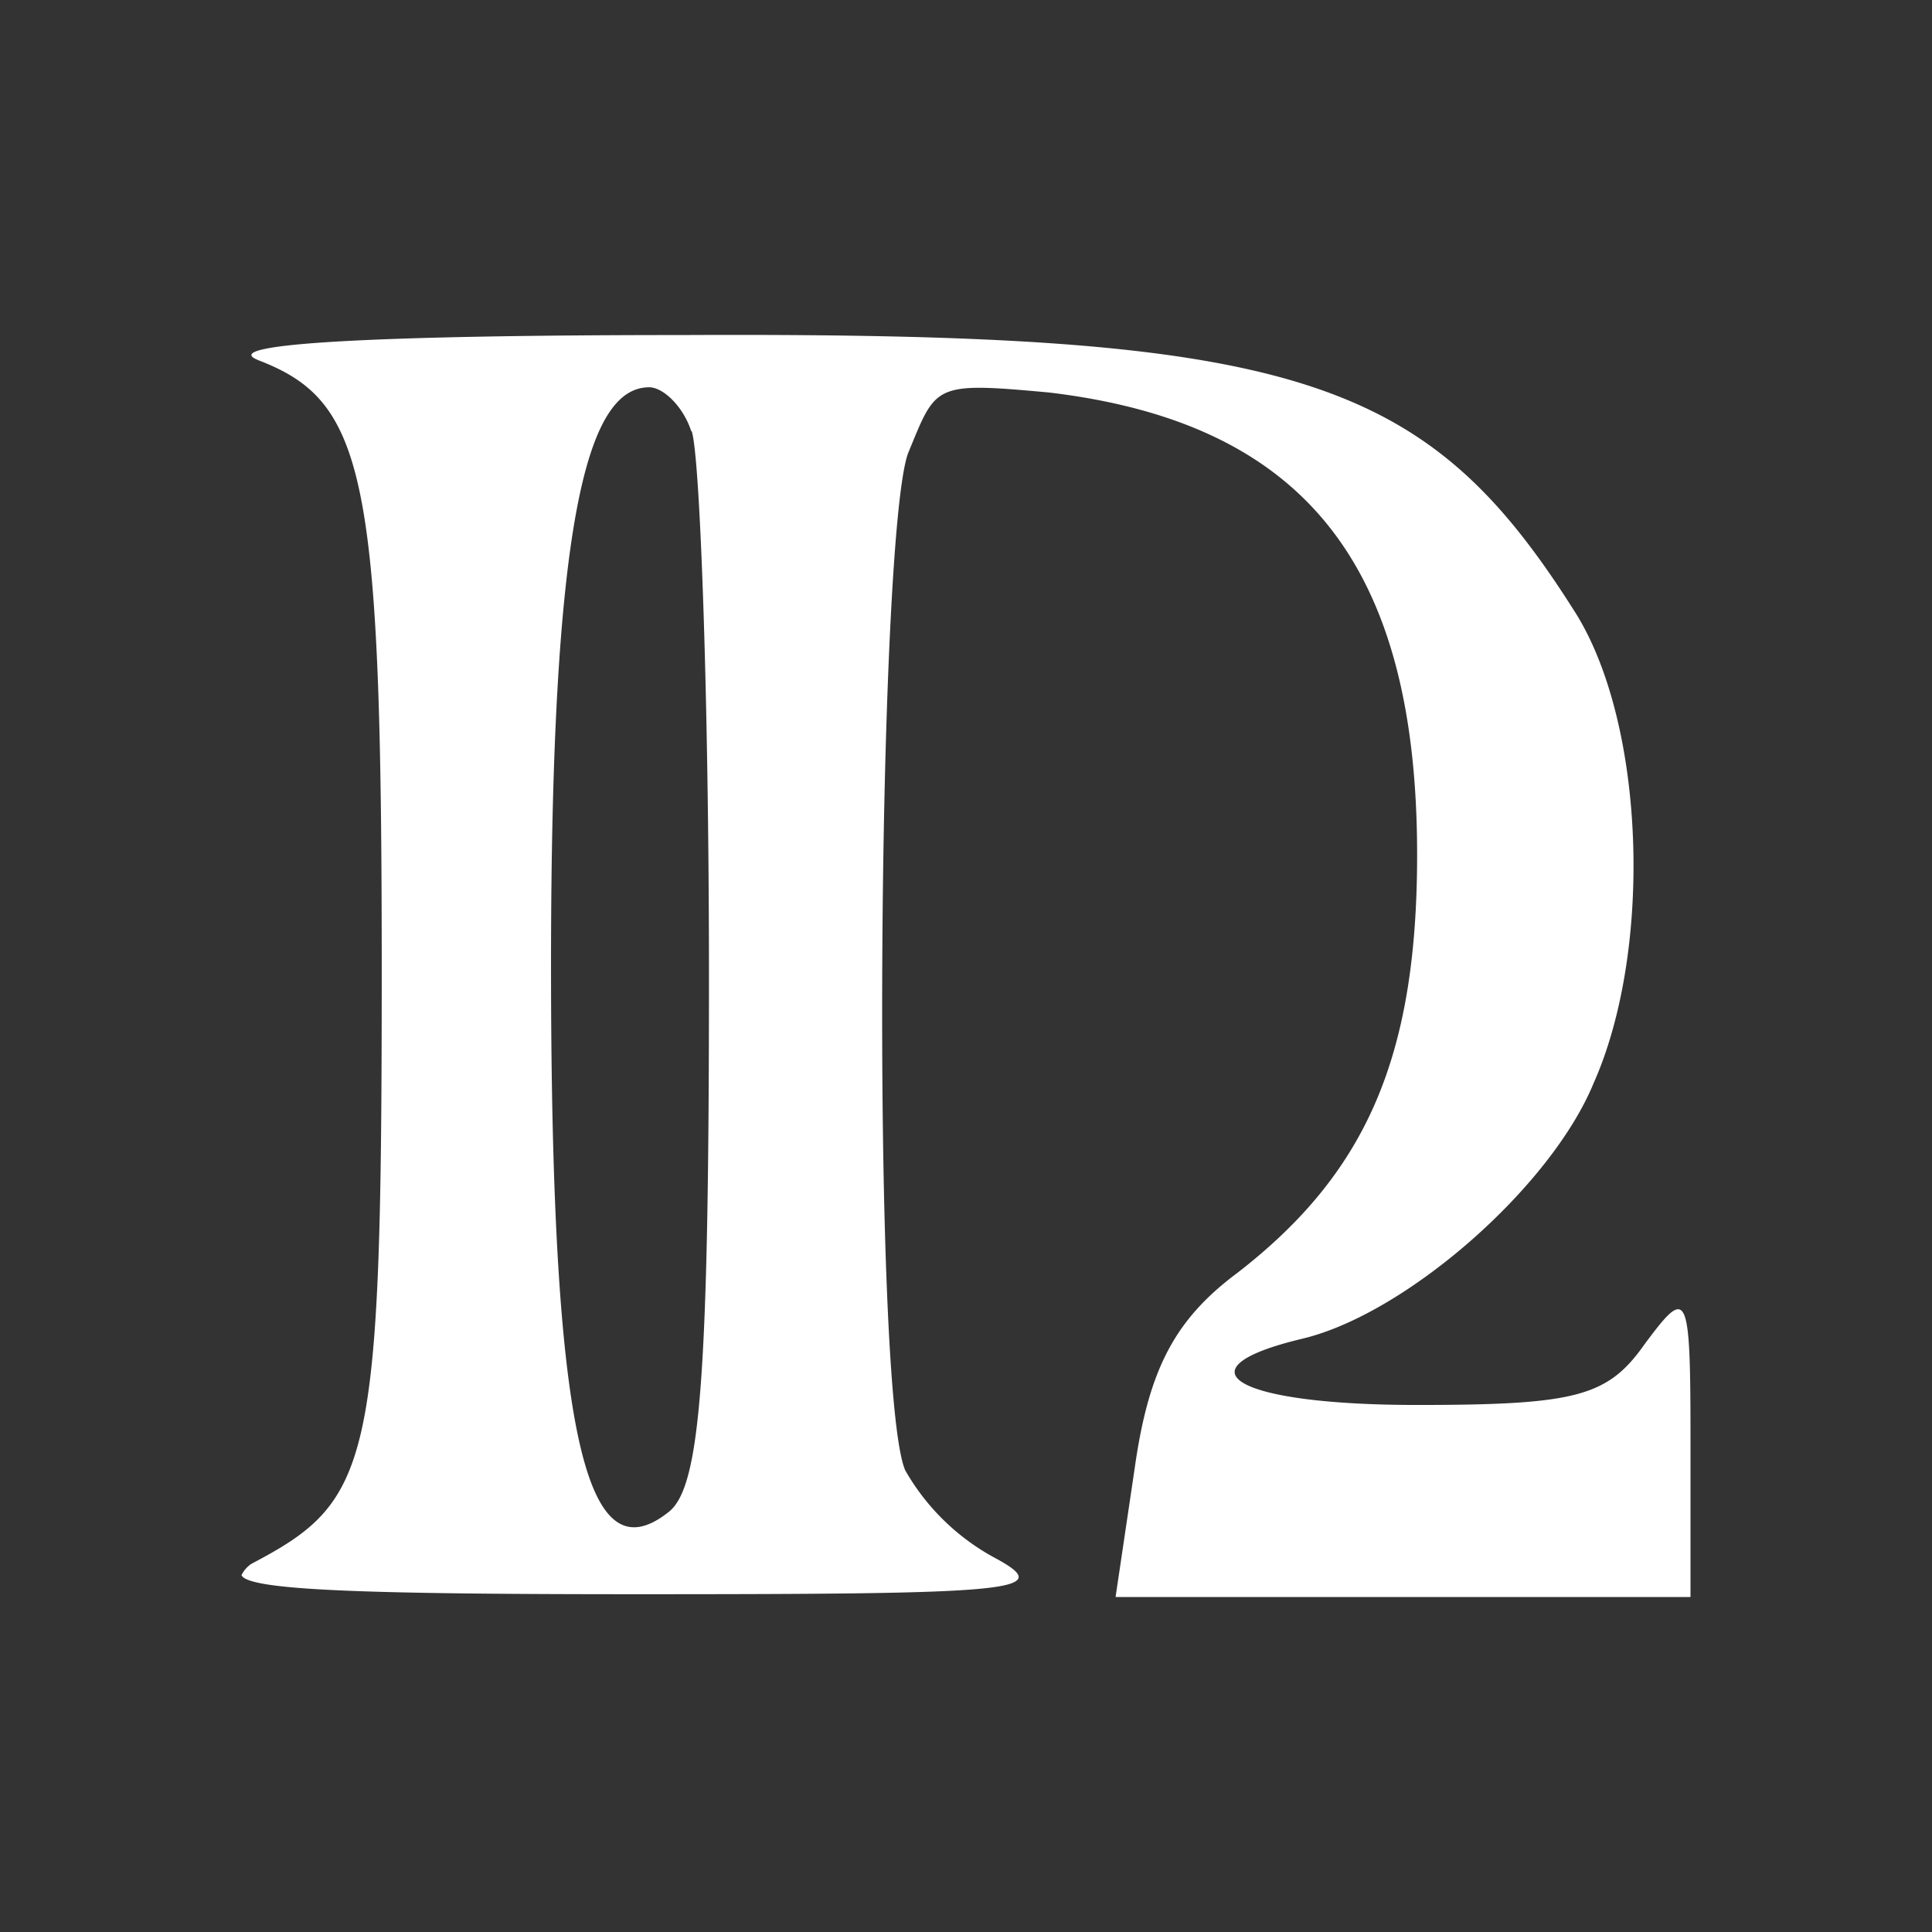 <svg xmlns="http://www.w3.org/2000/svg" width="24" height="24" fill="none" viewBox="0 0 24 24">
    <rect x="0" y="0" width="24" height="24" fill="#333333" stroke="none"/>
    <path fill="#fff" d="M3.197 4.47c1.342.51 1.545 1.399 1.545 7.583 0 6.183-.128 6.59-1.62 7.374a.36.36 0 0 0-.122.14c.081.19 1.556.237 4.918.237 4.674 0 5.203-.035 4.46-.441a2.83 2.83 0 0 1-1.133-1.098c-.424-.986-.348-11.572.035-12.634.354-.854.302-.889 1.754-.755 3.152.377 4.57 2.12 4.57 5.742 0 2.526-.64 3.96-2.23 5.192-.779.58-1.104 1.196-1.278 2.426l-.238 1.603H21v-1.945c0-1.881-.035-1.916-.57-1.196-.458.65-.847.755-2.827.755-2.264 0-3.008-.447-1.417-.825 1.278-.308 3.078-1.875 3.612-3.176.743-1.672.639-4.506-.25-5.876-1.84-2.903-3.454-3.45-11.06-3.414-3.758 0-5.79.104-5.29.307m5.395.888c.104.308.214 3.35.214 6.793 0 4.994-.11 6.323-.499 6.631-.987.784-1.463-.72-1.463-6.793 0-5.47.435-7.177 1.22-7.177.173 0 .423.238.522.546z"/>
</svg>
